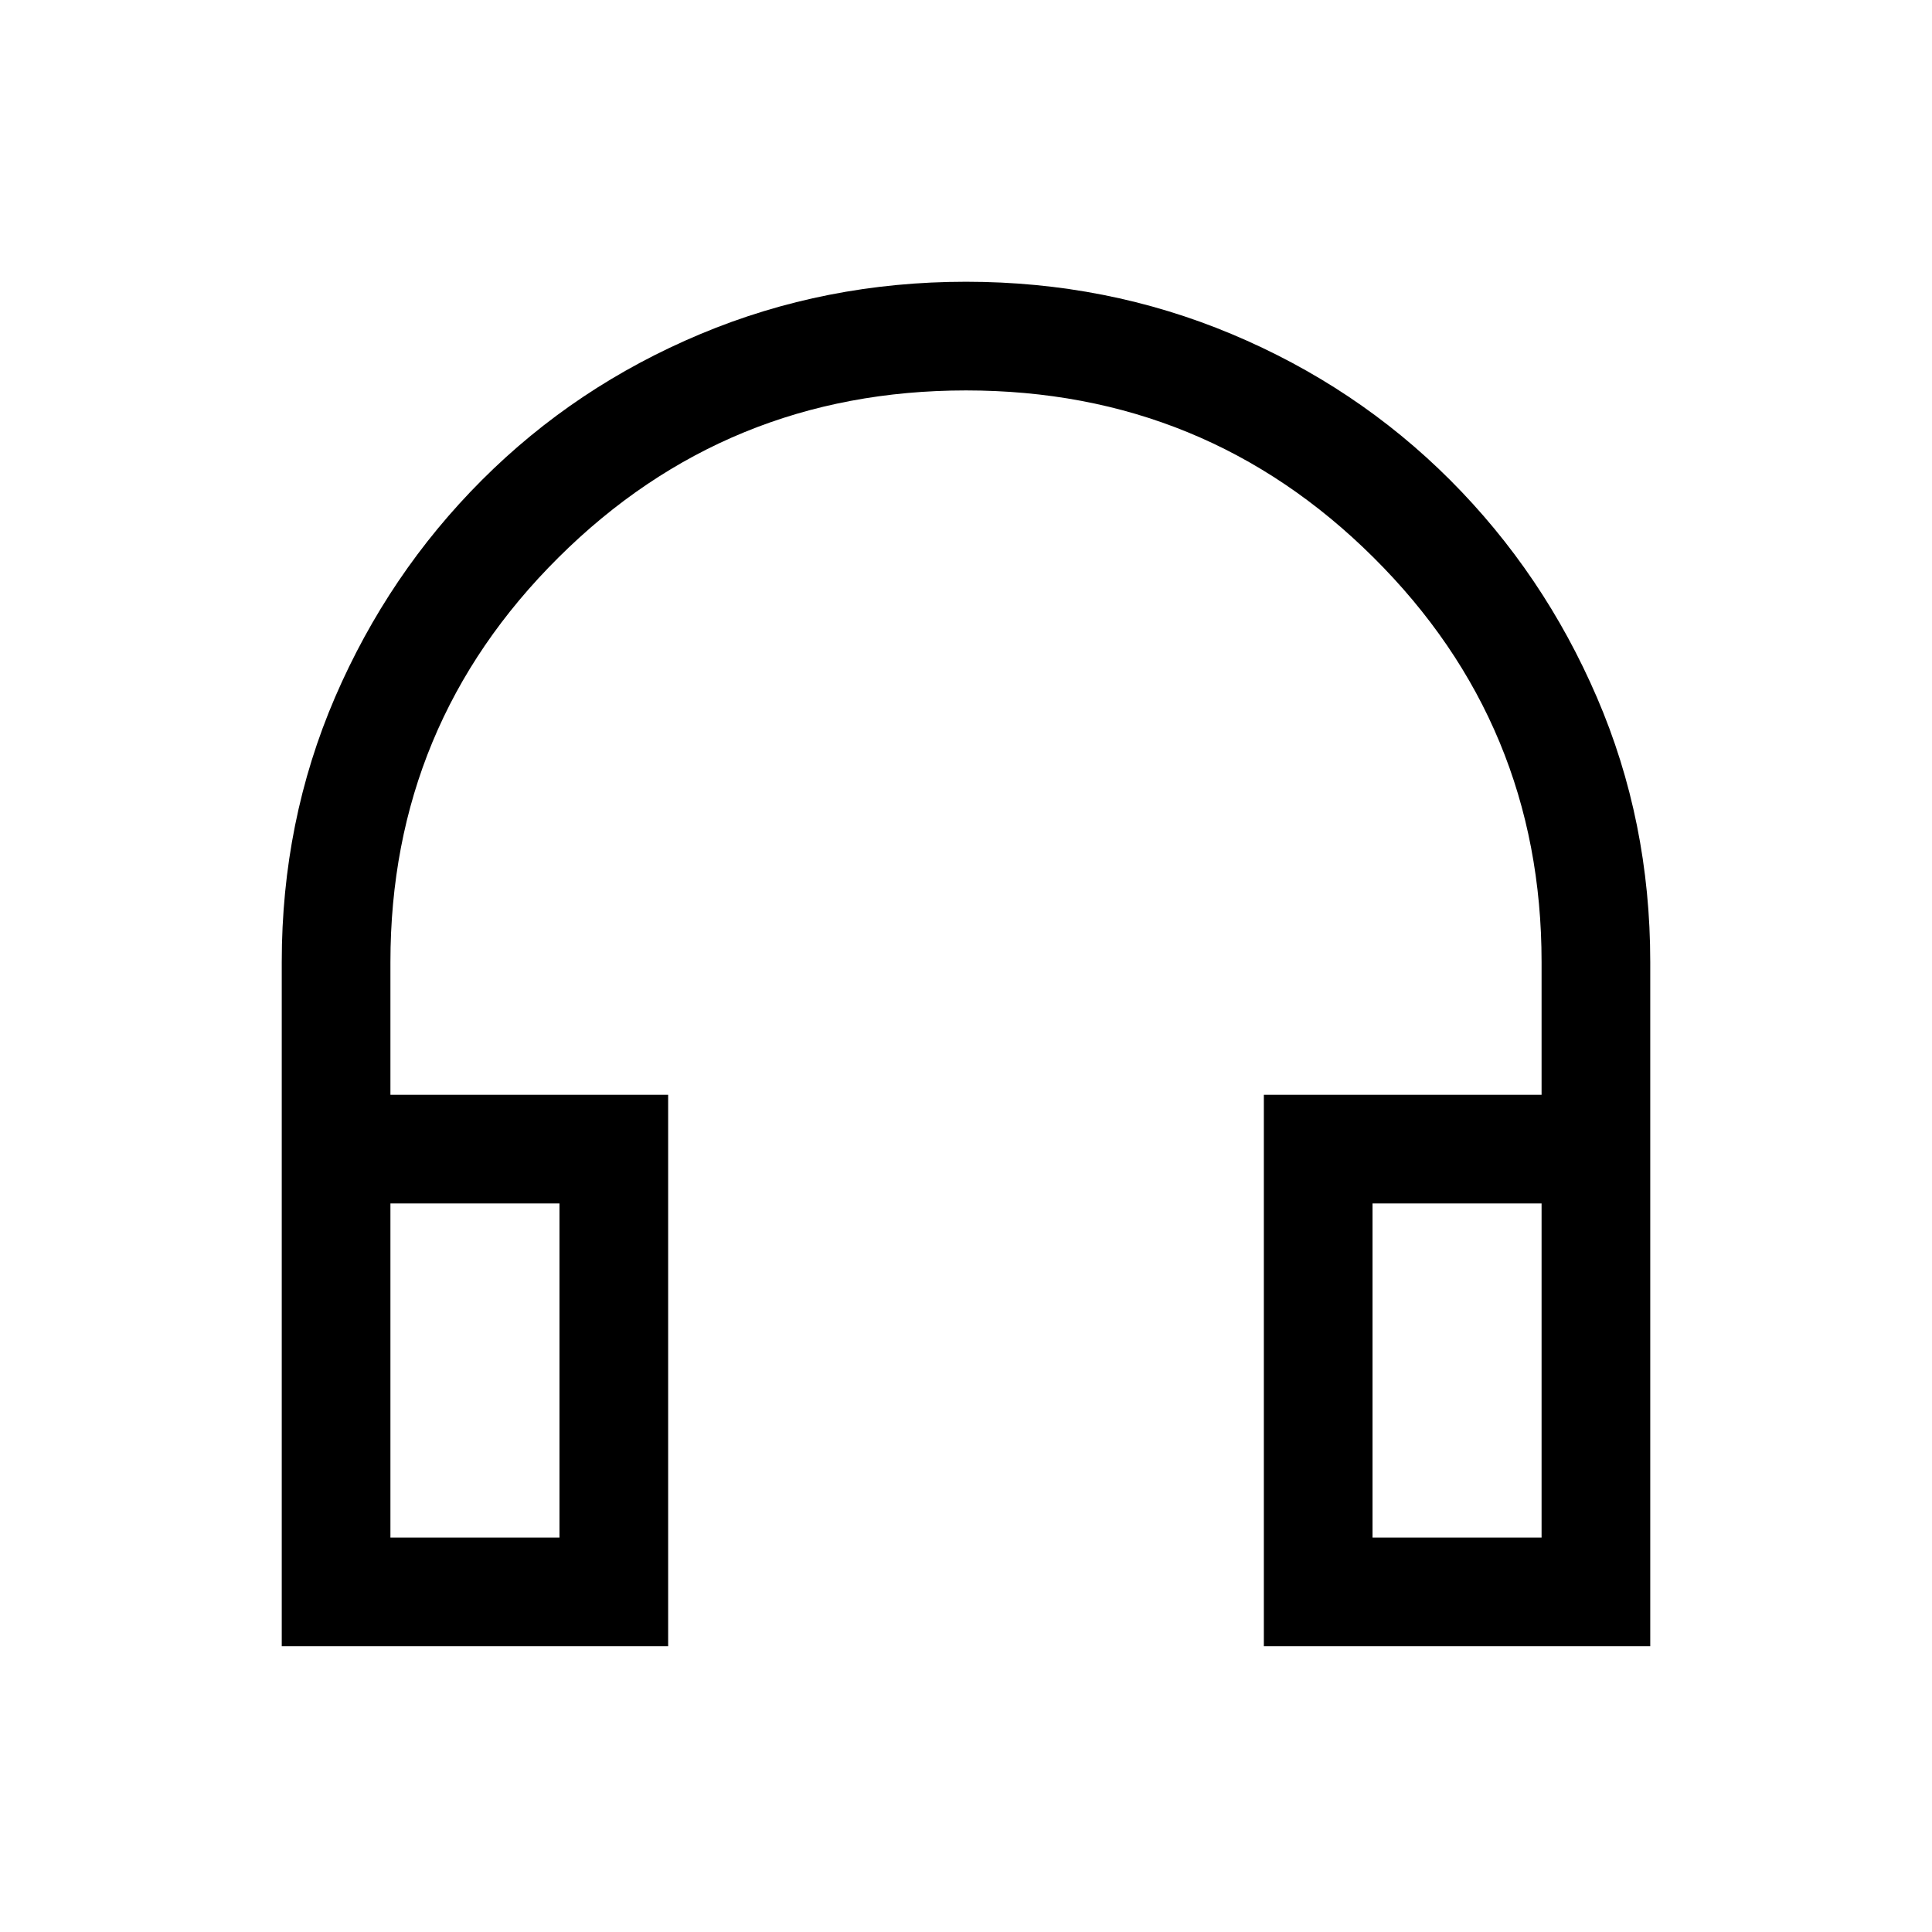 <svg xmlns="http://www.w3.org/2000/svg" height="24" width="24"><path d="M3.5 20.45V11.95Q3.5 10.2 4.162 8.662Q4.825 7.125 5.988 5.962Q7.15 4.8 8.7 4.15Q10.25 3.5 12 3.5Q13.75 3.5 15.3 4.15Q16.85 4.8 18.013 5.962Q19.175 7.125 19.837 8.662Q20.5 10.2 20.5 11.95V20.45H15.7V13.6H19.15V11.95Q19.15 9 17.062 6.925Q14.975 4.85 12 4.85Q9.025 4.85 6.938 6.925Q4.85 9 4.85 11.95V13.6H8.3V20.45ZM4.85 19.1H6.95V14.95H4.85ZM17.05 19.1H19.15V14.95H17.05ZM4.85 19.1H6.95ZM17.05 19.1H19.15Z"/></svg>